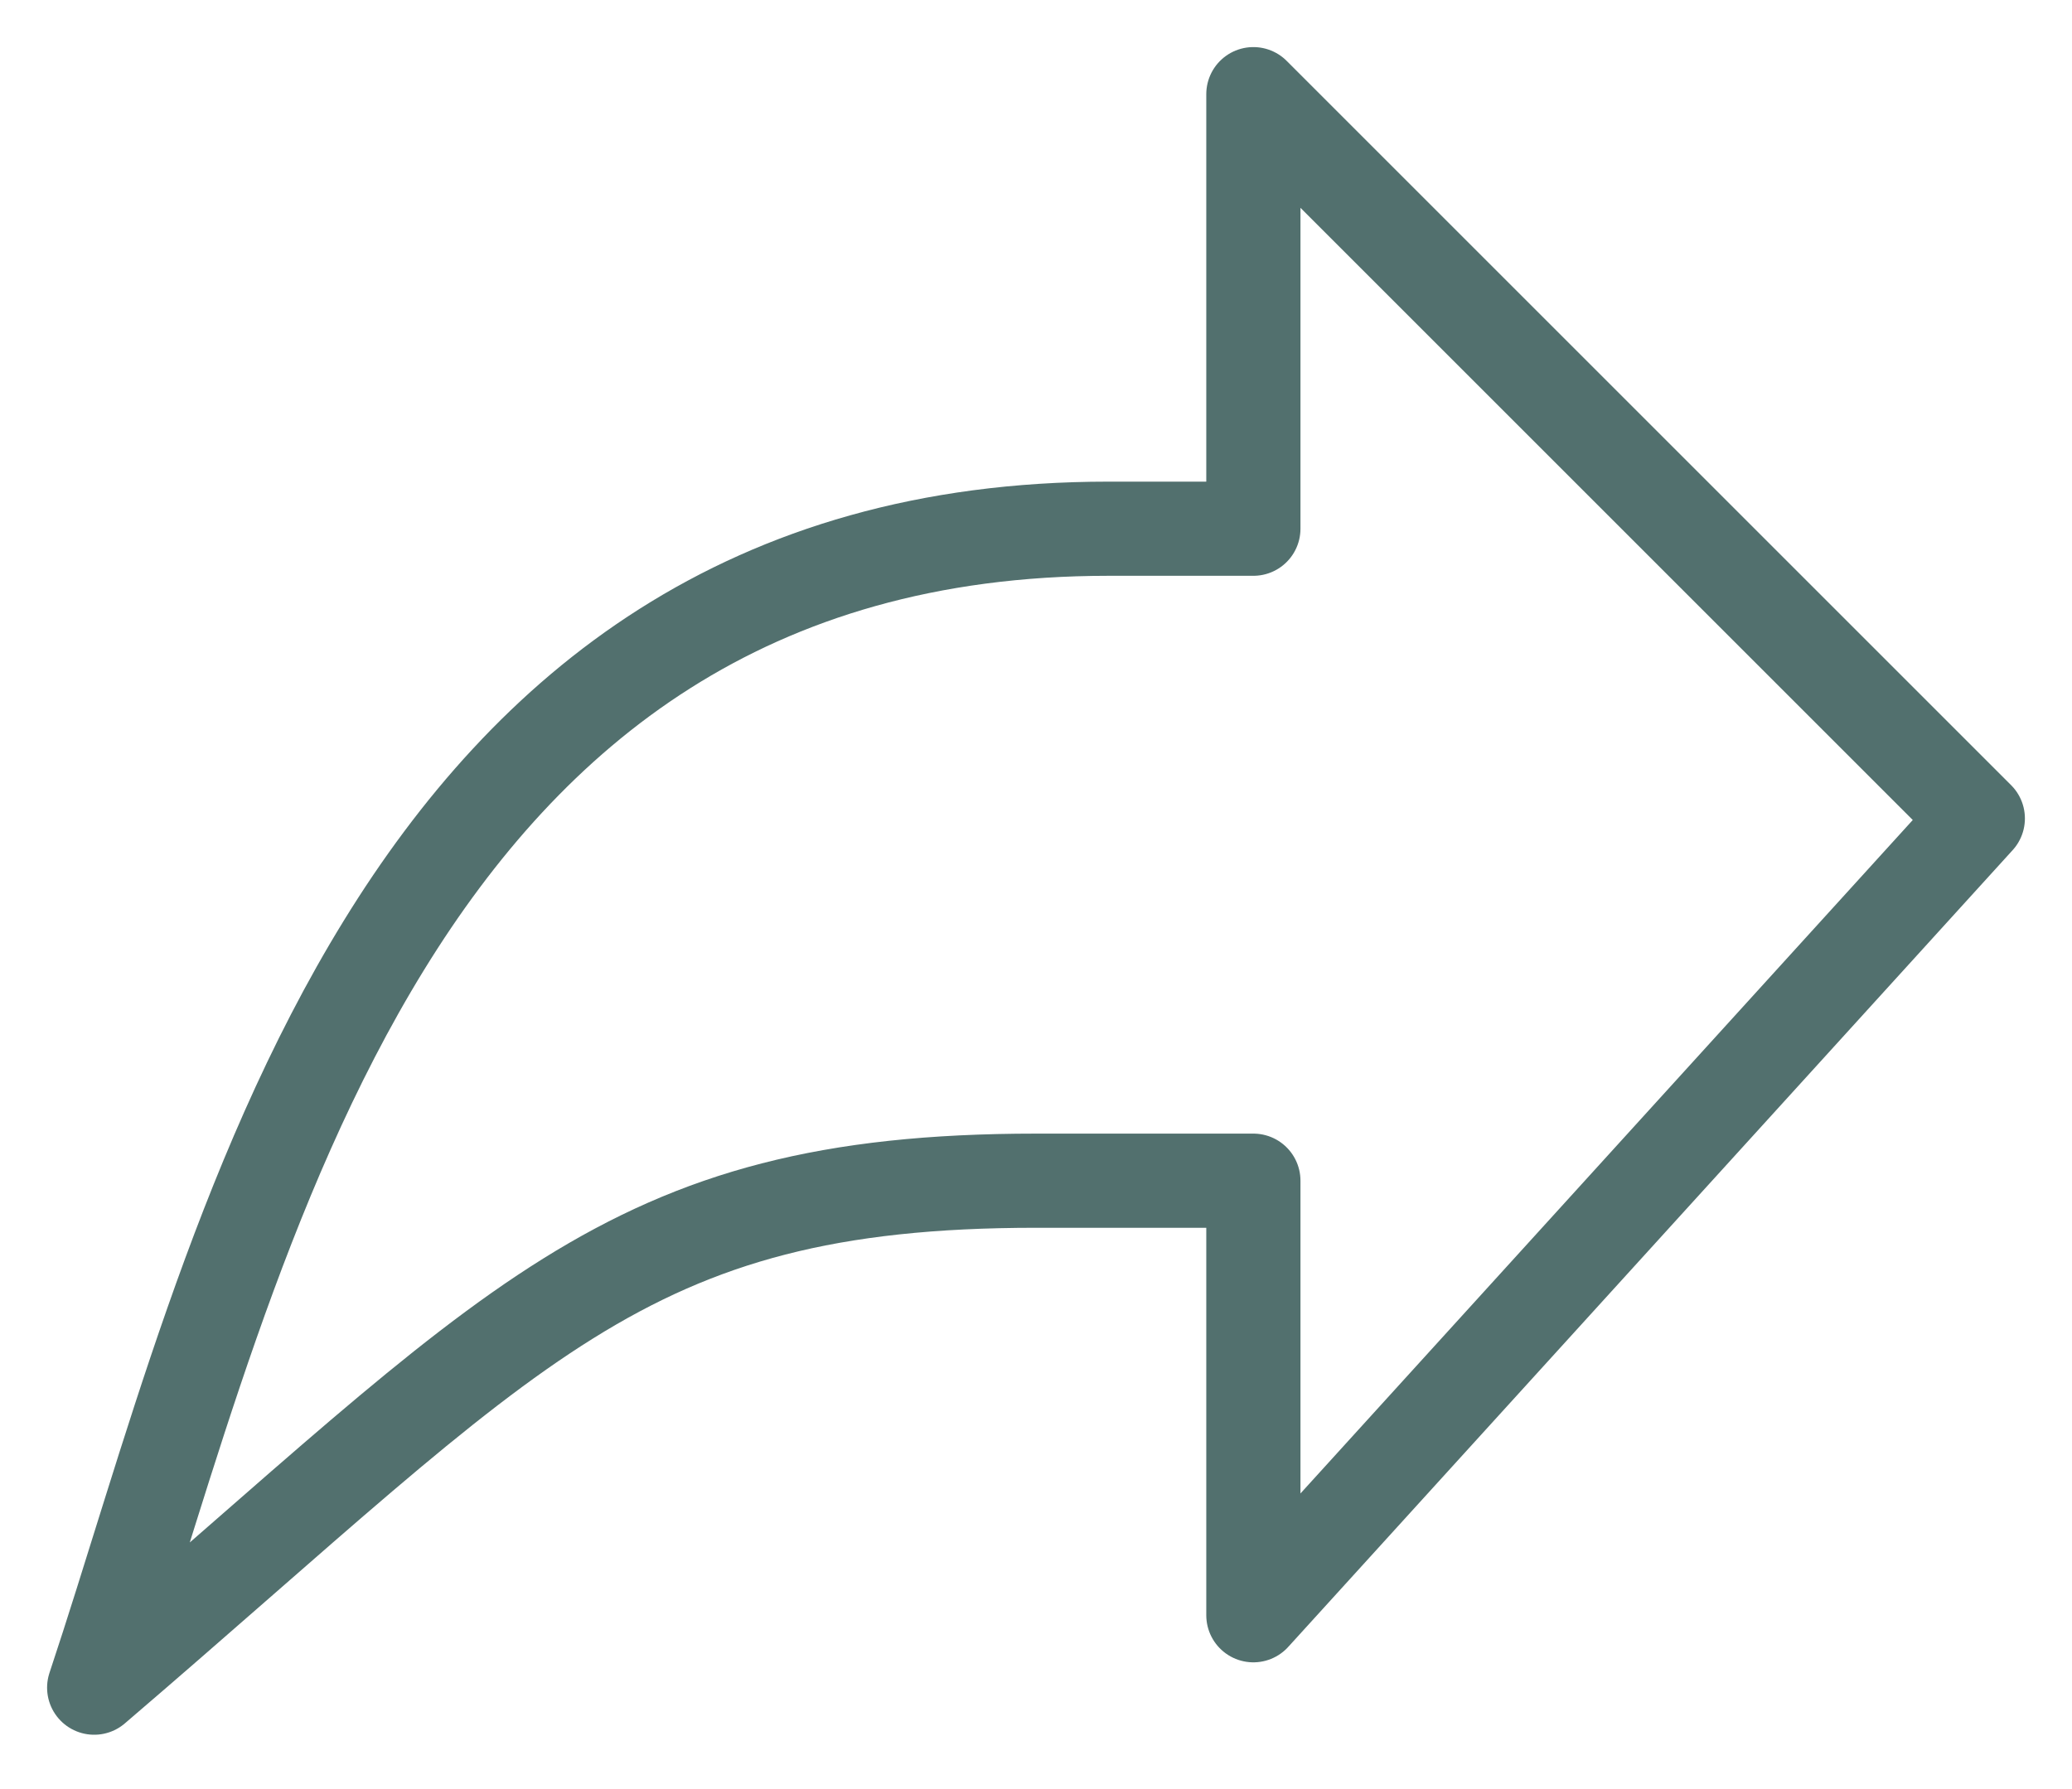 <svg width="22" height="19" viewBox="0 0 22 19" fill="none" xmlns="http://www.w3.org/2000/svg">
<path d="M1 17.923C5.492 14.077 6.6 12.539 11 12.539H13.308V17.154L21 8.692L13.308 1V5.615H11.769C4.077 5.615 2.538 13.308 1 17.923Z" stroke="#52706E" stroke-linecap="round" stroke-linejoin="round"/>
</svg>

